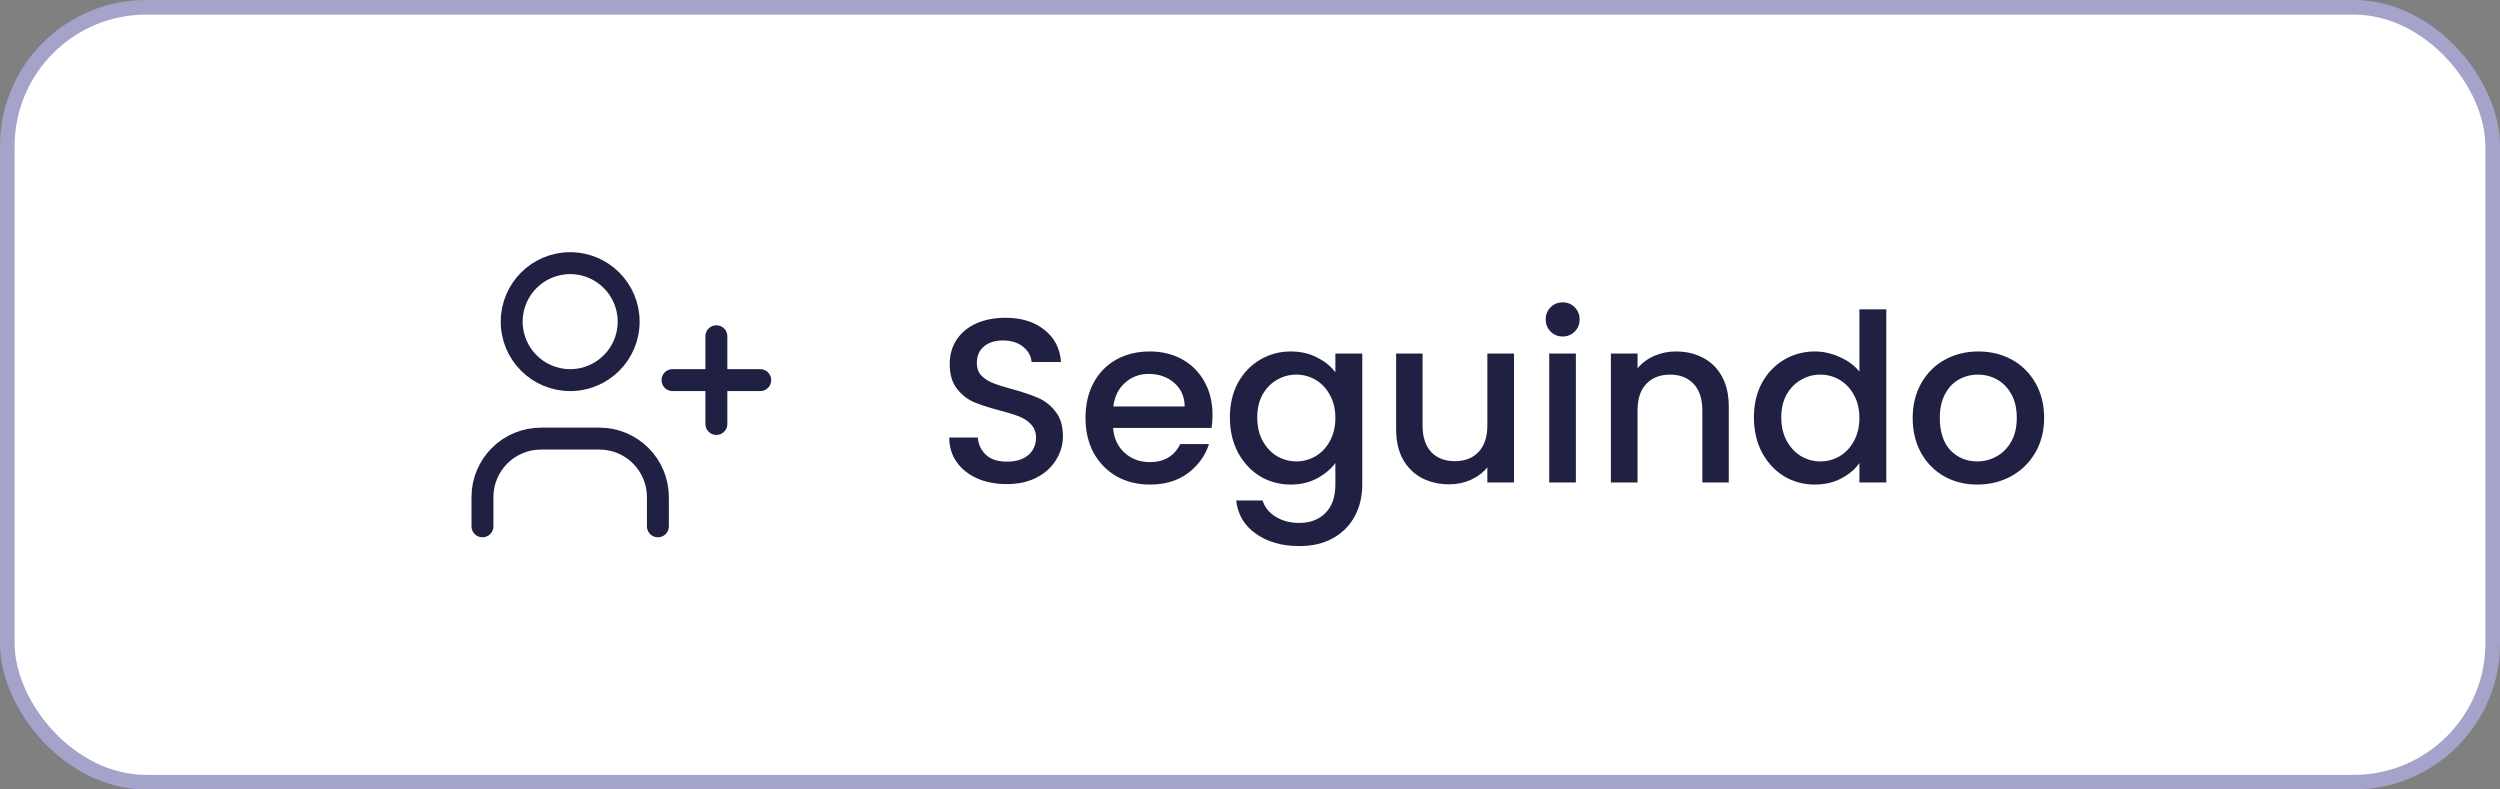 <svg width="171" height="54" viewBox="0 0 171 54" fill="none" xmlns="http://www.w3.org/2000/svg">
<rect x="0" y="0" width="171" height="54" fill="#808080" stroke="none"/>
<rect x="0.5" y="0.5" width="170" height="53" rx="9.5" fill="white"/>
<path d="M39 26C41.209 26 43 24.209 43 22C43 19.791 41.209 18 39 18C36.791 18 35 19.791 35 22C35 24.209 36.791 26 39 26Z" stroke="#202142" stroke-width="1.5" stroke-linecap="round" stroke-linejoin="round"/>
<path d="M33 36V34C33 32.939 33.421 31.922 34.172 31.172C34.922 30.421 35.939 30 37 30H41C42.061 30 43.078 30.421 43.828 31.172C44.579 31.922 45 32.939 45 34V36" stroke="#202142" stroke-width="1.5" stroke-linecap="round" stroke-linejoin="round"/>
<path d="M49 23V29M46 26H52H46Z" stroke="#202142" stroke-width="1.5" stroke-linecap="round" stroke-linejoin="round"/>
<path d="M68.864 33.112C68.117 33.112 67.445 32.984 66.848 32.728C66.251 32.461 65.781 32.088 65.44 31.608C65.099 31.128 64.928 30.568 64.928 29.928H66.88C66.923 30.408 67.109 30.803 67.44 31.112C67.781 31.421 68.256 31.576 68.864 31.576C69.493 31.576 69.984 31.427 70.336 31.128C70.688 30.819 70.864 30.424 70.864 29.944C70.864 29.571 70.752 29.267 70.528 29.032C70.315 28.797 70.043 28.616 69.712 28.488C69.392 28.36 68.944 28.221 68.368 28.072C67.643 27.88 67.051 27.688 66.592 27.496C66.144 27.293 65.76 26.984 65.44 26.568C65.12 26.152 64.96 25.597 64.96 24.904C64.96 24.264 65.12 23.704 65.44 23.224C65.76 22.744 66.208 22.376 66.784 22.12C67.36 21.864 68.027 21.736 68.784 21.736C69.861 21.736 70.741 22.008 71.424 22.552C72.117 23.085 72.501 23.821 72.576 24.76H70.56C70.528 24.355 70.336 24.008 69.984 23.72C69.632 23.432 69.168 23.288 68.592 23.288C68.069 23.288 67.643 23.421 67.312 23.688C66.981 23.955 66.816 24.339 66.816 24.84C66.816 25.181 66.917 25.464 67.12 25.688C67.333 25.901 67.6 26.072 67.92 26.2C68.24 26.328 68.677 26.467 69.232 26.616C69.968 26.819 70.565 27.021 71.024 27.224C71.493 27.427 71.888 27.741 72.208 28.168C72.539 28.584 72.704 29.144 72.704 29.848C72.704 30.413 72.549 30.947 72.24 31.448C71.941 31.949 71.499 32.355 70.912 32.664C70.336 32.963 69.653 33.112 68.864 33.112ZM82.936 28.376C82.936 28.707 82.915 29.005 82.872 29.272H76.136C76.19 29.976 76.451 30.541 76.92 30.968C77.39 31.395 77.966 31.608 78.648 31.608C79.63 31.608 80.323 31.197 80.728 30.376H82.696C82.43 31.187 81.944 31.853 81.24 32.376C80.547 32.888 79.683 33.144 78.648 33.144C77.806 33.144 77.048 32.957 76.376 32.584C75.715 32.2 75.192 31.667 74.808 30.984C74.435 30.291 74.248 29.491 74.248 28.584C74.248 27.677 74.43 26.883 74.792 26.2C75.166 25.507 75.683 24.973 76.344 24.6C77.016 24.227 77.784 24.04 78.648 24.04C79.48 24.04 80.222 24.221 80.872 24.584C81.523 24.947 82.03 25.459 82.392 26.12C82.755 26.771 82.936 27.523 82.936 28.376ZM81.032 27.8C81.022 27.128 80.782 26.589 80.312 26.184C79.843 25.779 79.262 25.576 78.568 25.576C77.939 25.576 77.4 25.779 76.952 26.184C76.504 26.579 76.238 27.117 76.152 27.8H81.032ZM88.283 24.04C88.966 24.04 89.569 24.179 90.091 24.456C90.625 24.723 91.041 25.059 91.339 25.464V24.184H93.179V33.144C93.179 33.955 93.009 34.675 92.667 35.304C92.326 35.944 91.83 36.445 91.179 36.808C90.539 37.171 89.771 37.352 88.875 37.352C87.681 37.352 86.689 37.069 85.899 36.504C85.11 35.949 84.662 35.192 84.555 34.232H86.363C86.502 34.691 86.795 35.059 87.243 35.336C87.702 35.624 88.246 35.768 88.875 35.768C89.611 35.768 90.203 35.544 90.651 35.096C91.11 34.648 91.339 33.997 91.339 33.144V31.672C91.03 32.088 90.609 32.44 90.075 32.728C89.553 33.005 88.955 33.144 88.283 33.144C87.515 33.144 86.811 32.952 86.171 32.568C85.542 32.173 85.041 31.629 84.667 30.936C84.305 30.232 84.123 29.437 84.123 28.552C84.123 27.667 84.305 26.883 84.667 26.2C85.041 25.517 85.542 24.989 86.171 24.616C86.811 24.232 87.515 24.04 88.283 24.04ZM91.339 28.584C91.339 27.976 91.211 27.448 90.955 27C90.71 26.552 90.385 26.211 89.979 25.976C89.574 25.741 89.137 25.624 88.667 25.624C88.198 25.624 87.761 25.741 87.355 25.976C86.95 26.2 86.619 26.536 86.363 26.984C86.118 27.421 85.995 27.944 85.995 28.552C85.995 29.16 86.118 29.693 86.363 30.152C86.619 30.611 86.95 30.963 87.355 31.208C87.771 31.443 88.209 31.56 88.667 31.56C89.137 31.56 89.574 31.443 89.979 31.208C90.385 30.973 90.71 30.632 90.955 30.184C91.211 29.725 91.339 29.192 91.339 28.584ZM103.559 24.184V33H101.735V31.96C101.447 32.323 101.068 32.611 100.599 32.824C100.14 33.027 99.65 33.128 99.127 33.128C98.434 33.128 97.81 32.984 97.255 32.696C96.711 32.408 96.279 31.981 95.959 31.416C95.65 30.851 95.495 30.168 95.495 29.368V24.184H97.303V29.096C97.303 29.885 97.5 30.493 97.895 30.92C98.29 31.336 98.828 31.544 99.511 31.544C100.194 31.544 100.732 31.336 101.127 30.92C101.532 30.493 101.735 29.885 101.735 29.096V24.184H103.559ZM106.894 23.016C106.563 23.016 106.286 22.904 106.062 22.68C105.838 22.456 105.726 22.179 105.726 21.848C105.726 21.517 105.838 21.24 106.062 21.016C106.286 20.792 106.563 20.68 106.894 20.68C107.214 20.68 107.486 20.792 107.71 21.016C107.934 21.24 108.046 21.517 108.046 21.848C108.046 22.179 107.934 22.456 107.71 22.68C107.486 22.904 107.214 23.016 106.894 23.016ZM107.79 24.184V33H105.966V24.184H107.79ZM114.632 24.04C115.326 24.04 115.944 24.184 116.488 24.472C117.043 24.76 117.475 25.187 117.784 25.752C118.094 26.317 118.248 27 118.248 27.8V33H116.44V28.072C116.44 27.283 116.243 26.68 115.848 26.264C115.454 25.837 114.915 25.624 114.232 25.624C113.55 25.624 113.006 25.837 112.6 26.264C112.206 26.68 112.008 27.283 112.008 28.072V33H110.184V24.184H112.008V25.192C112.307 24.829 112.686 24.547 113.144 24.344C113.614 24.141 114.11 24.04 114.632 24.04ZM119.967 28.552C119.967 27.667 120.148 26.883 120.511 26.2C120.884 25.517 121.386 24.989 122.015 24.616C122.655 24.232 123.364 24.04 124.143 24.04C124.719 24.04 125.284 24.168 125.839 24.424C126.404 24.669 126.852 25 127.183 25.416V21.16H129.023V33H127.183V31.672C126.884 32.099 126.468 32.451 125.935 32.728C125.412 33.005 124.81 33.144 124.127 33.144C123.359 33.144 122.655 32.952 122.015 32.568C121.386 32.173 120.884 31.629 120.511 30.936C120.148 30.232 119.967 29.437 119.967 28.552ZM127.183 28.584C127.183 27.976 127.055 27.448 126.799 27C126.554 26.552 126.228 26.211 125.823 25.976C125.418 25.741 124.98 25.624 124.511 25.624C124.042 25.624 123.604 25.741 123.199 25.976C122.794 26.2 122.463 26.536 122.207 26.984C121.962 27.421 121.839 27.944 121.839 28.552C121.839 29.16 121.962 29.693 122.207 30.152C122.463 30.611 122.794 30.963 123.199 31.208C123.615 31.443 124.052 31.56 124.511 31.56C124.98 31.56 125.418 31.443 125.823 31.208C126.228 30.973 126.554 30.632 126.799 30.184C127.055 29.725 127.183 29.192 127.183 28.584ZM135.243 33.144C134.411 33.144 133.659 32.957 132.987 32.584C132.315 32.2 131.787 31.667 131.403 30.984C131.019 30.291 130.827 29.491 130.827 28.584C130.827 27.688 131.024 26.893 131.419 26.2C131.813 25.507 132.352 24.973 133.035 24.6C133.717 24.227 134.48 24.04 135.323 24.04C136.165 24.04 136.928 24.227 137.611 24.6C138.293 24.973 138.832 25.507 139.227 26.2C139.621 26.893 139.819 27.688 139.819 28.584C139.819 29.48 139.616 30.275 139.211 30.968C138.805 31.661 138.251 32.2 137.547 32.584C136.853 32.957 136.085 33.144 135.243 33.144ZM135.243 31.56C135.712 31.56 136.149 31.448 136.555 31.224C136.971 31 137.307 30.664 137.563 30.216C137.819 29.768 137.947 29.224 137.947 28.584C137.947 27.944 137.824 27.405 137.579 26.968C137.333 26.52 137.008 26.184 136.603 25.96C136.197 25.736 135.76 25.624 135.291 25.624C134.821 25.624 134.384 25.736 133.979 25.96C133.584 26.184 133.269 26.52 133.035 26.968C132.8 27.405 132.683 27.944 132.683 28.584C132.683 29.533 132.923 30.269 133.403 30.792C133.893 31.304 134.507 31.56 135.243 31.56Z" fill="#202142"/>
<rect x="0.5" y="0.5" width="170" height="53" rx="9.5" stroke="#A4A4CB"/>
</svg>

